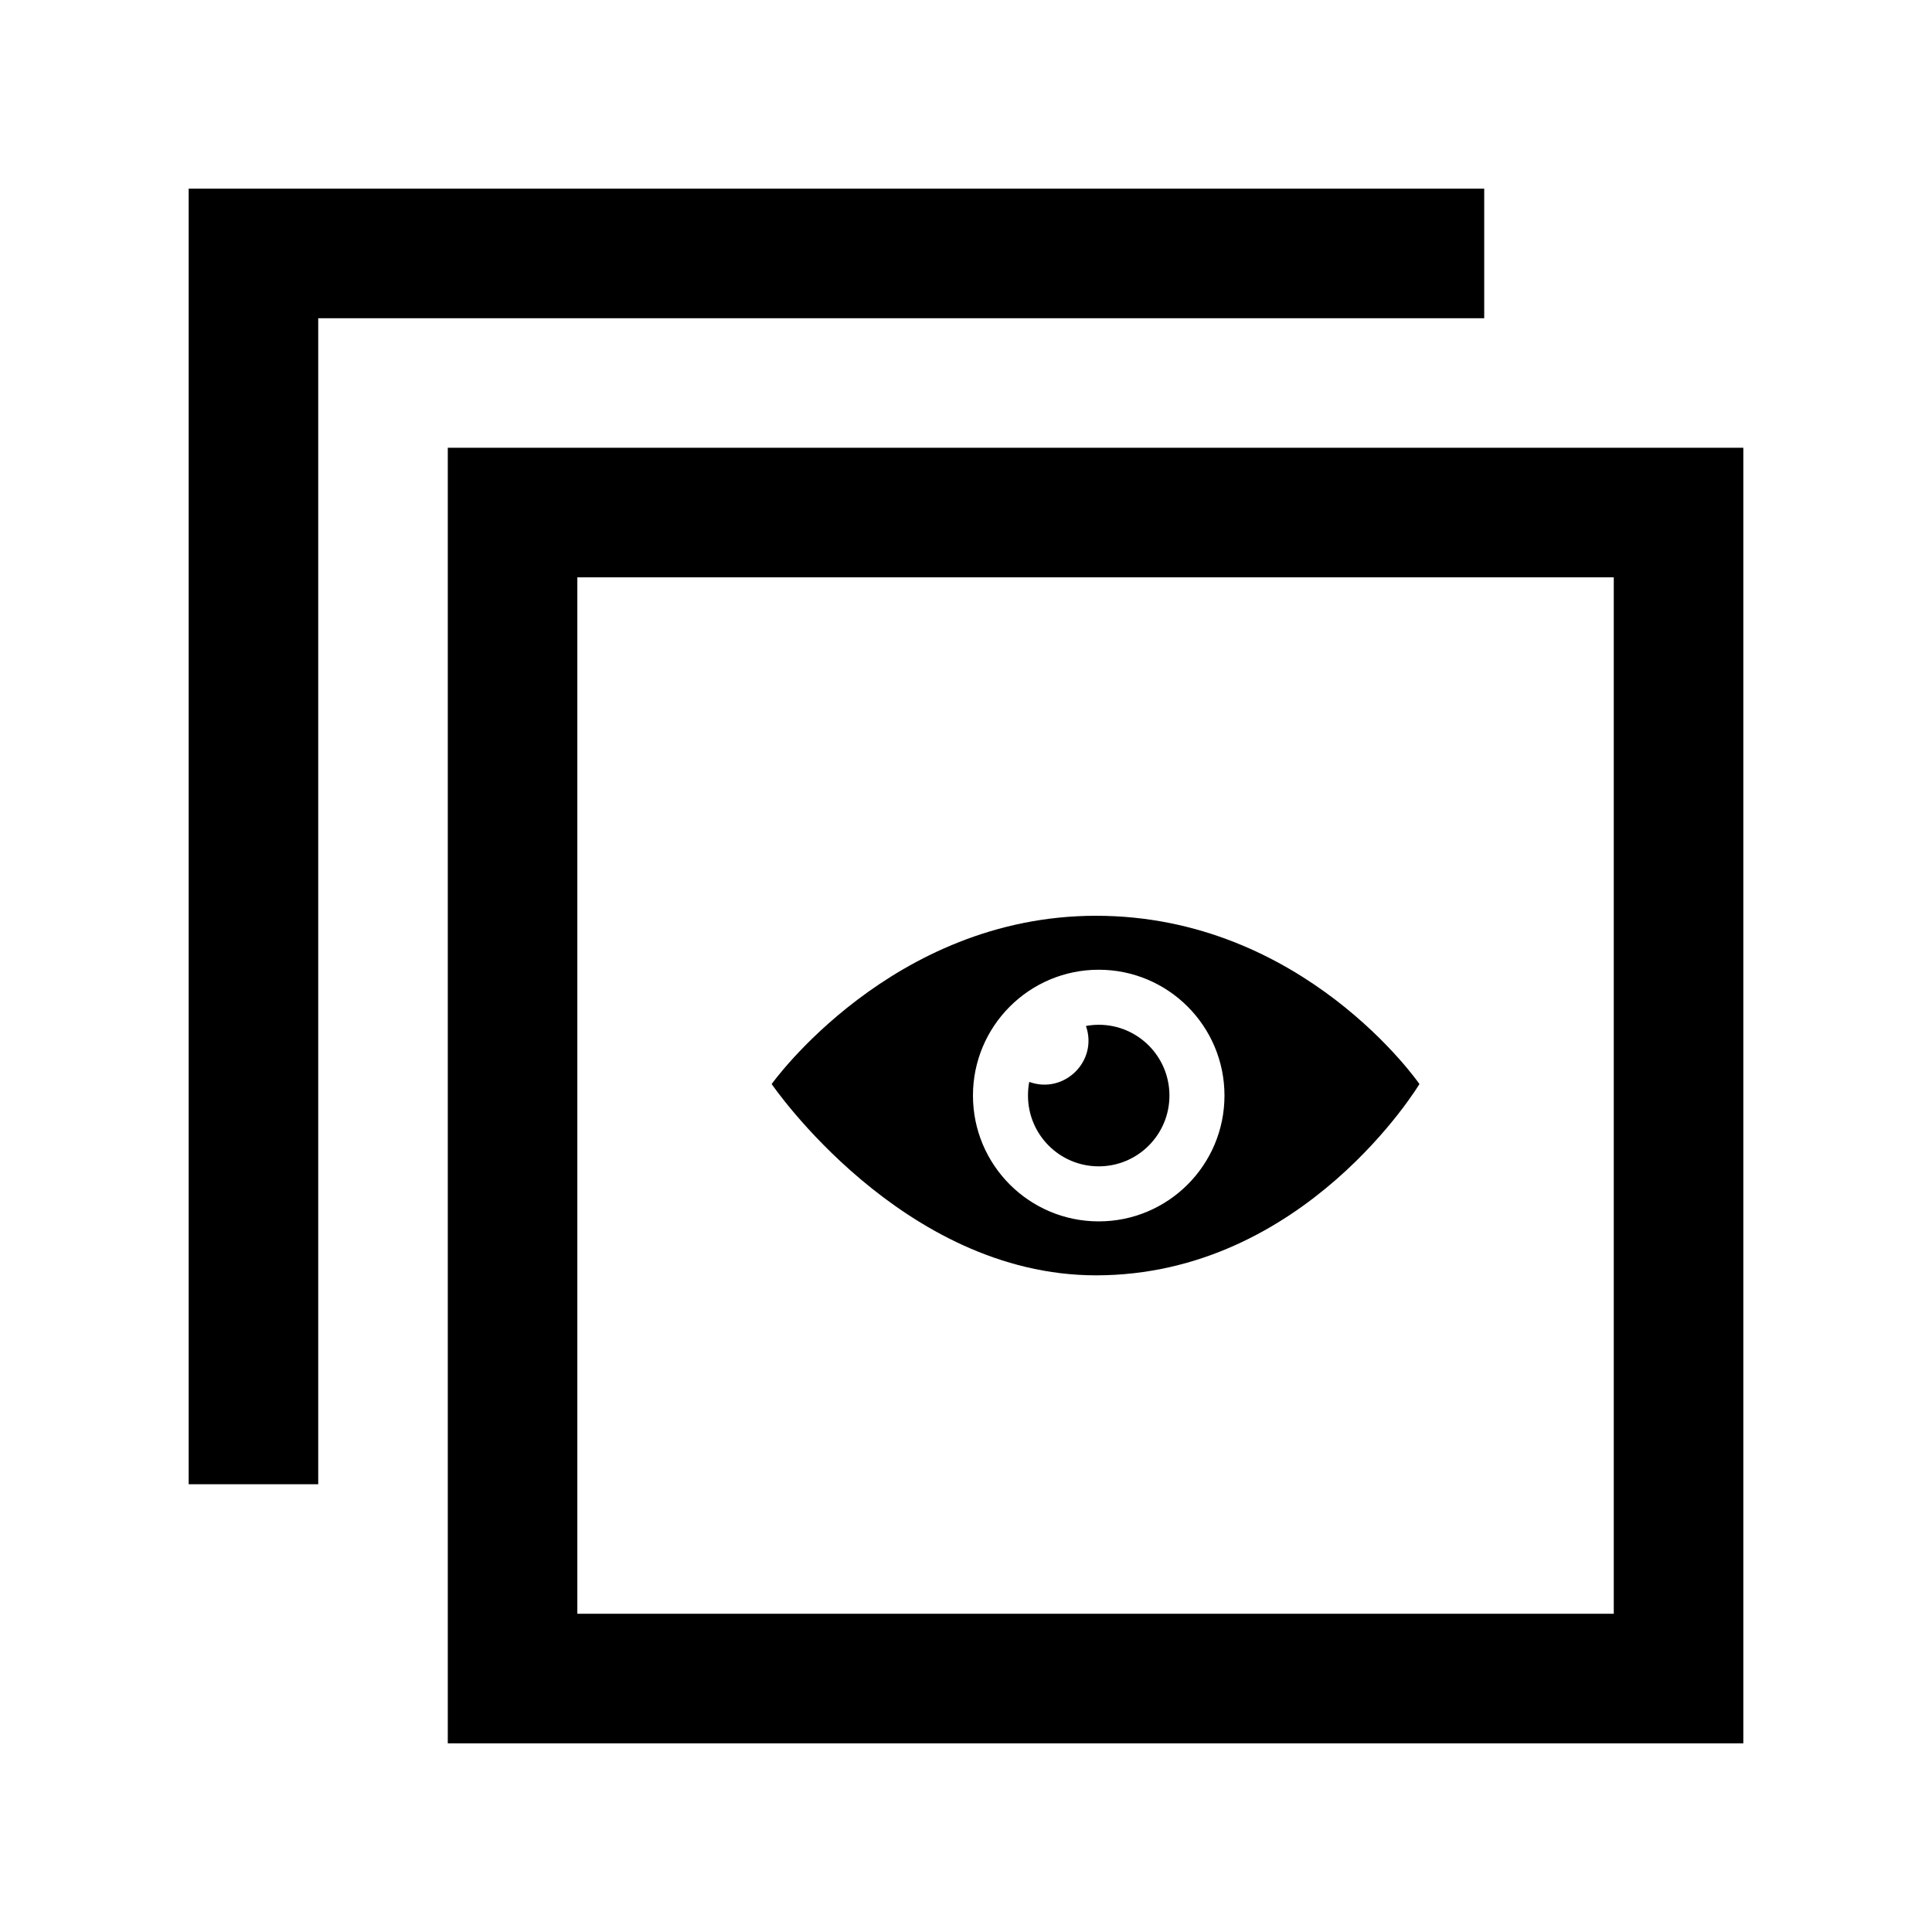<?xml version="1.0" encoding="utf-8"?>

<!-- License Agreement at http://iconmonstr.com/license/ -->

<!DOCTYPE svg PUBLIC "-//W3C//DTD SVG 1.1//EN" "http://www.w3.org/Graphics/SVG/1.1/DTD/svg11.dtd">
<svg version="1.1" xmlns="http://www.w3.org/2000/svg" xmlns:xlink="http://www.w3.org/1999/xlink" x="0px" y="0px"
	 width="512px" height="512px" viewBox="0 0 512 512" style="enable-background:new 0 0 512 512;" xml:space="preserve">
<path id="layer-5-icon" d="M427.666,153v274.666H153V153H427.666z M462,118.667H118.667V462H462V118.667z M50,50v343.334h34.333
	v-309h309V50H50z M290.451,242.689c-54.149,0-85.951,44.593-85.951,44.593s34.585,50.695,85.951,50.695
	c55.305,0,85.715-50.695,85.715-50.695S345.471,242.689,290.451,242.689z M291.172,323.678c-18.408,0-33.328-14.938-33.328-33.344
	c0-18.408,14.92-33.345,33.328-33.345c18.406,0,33.327,14.937,33.327,33.345C324.499,308.74,309.578,323.678,291.172,323.678z
	 M309.914,290.334c0,10.359-8.383,18.759-18.742,18.759c-10.361,0-18.742-8.399-18.742-18.759c0-1.241,0.1-2.448,0.334-3.621
	c9.221,3.369,18.291-5.516,15.021-14.82c1.106-0.201,2.246-0.318,3.387-0.318C301.531,271.574,309.914,279.973,309.914,290.334z"/>
</svg>

